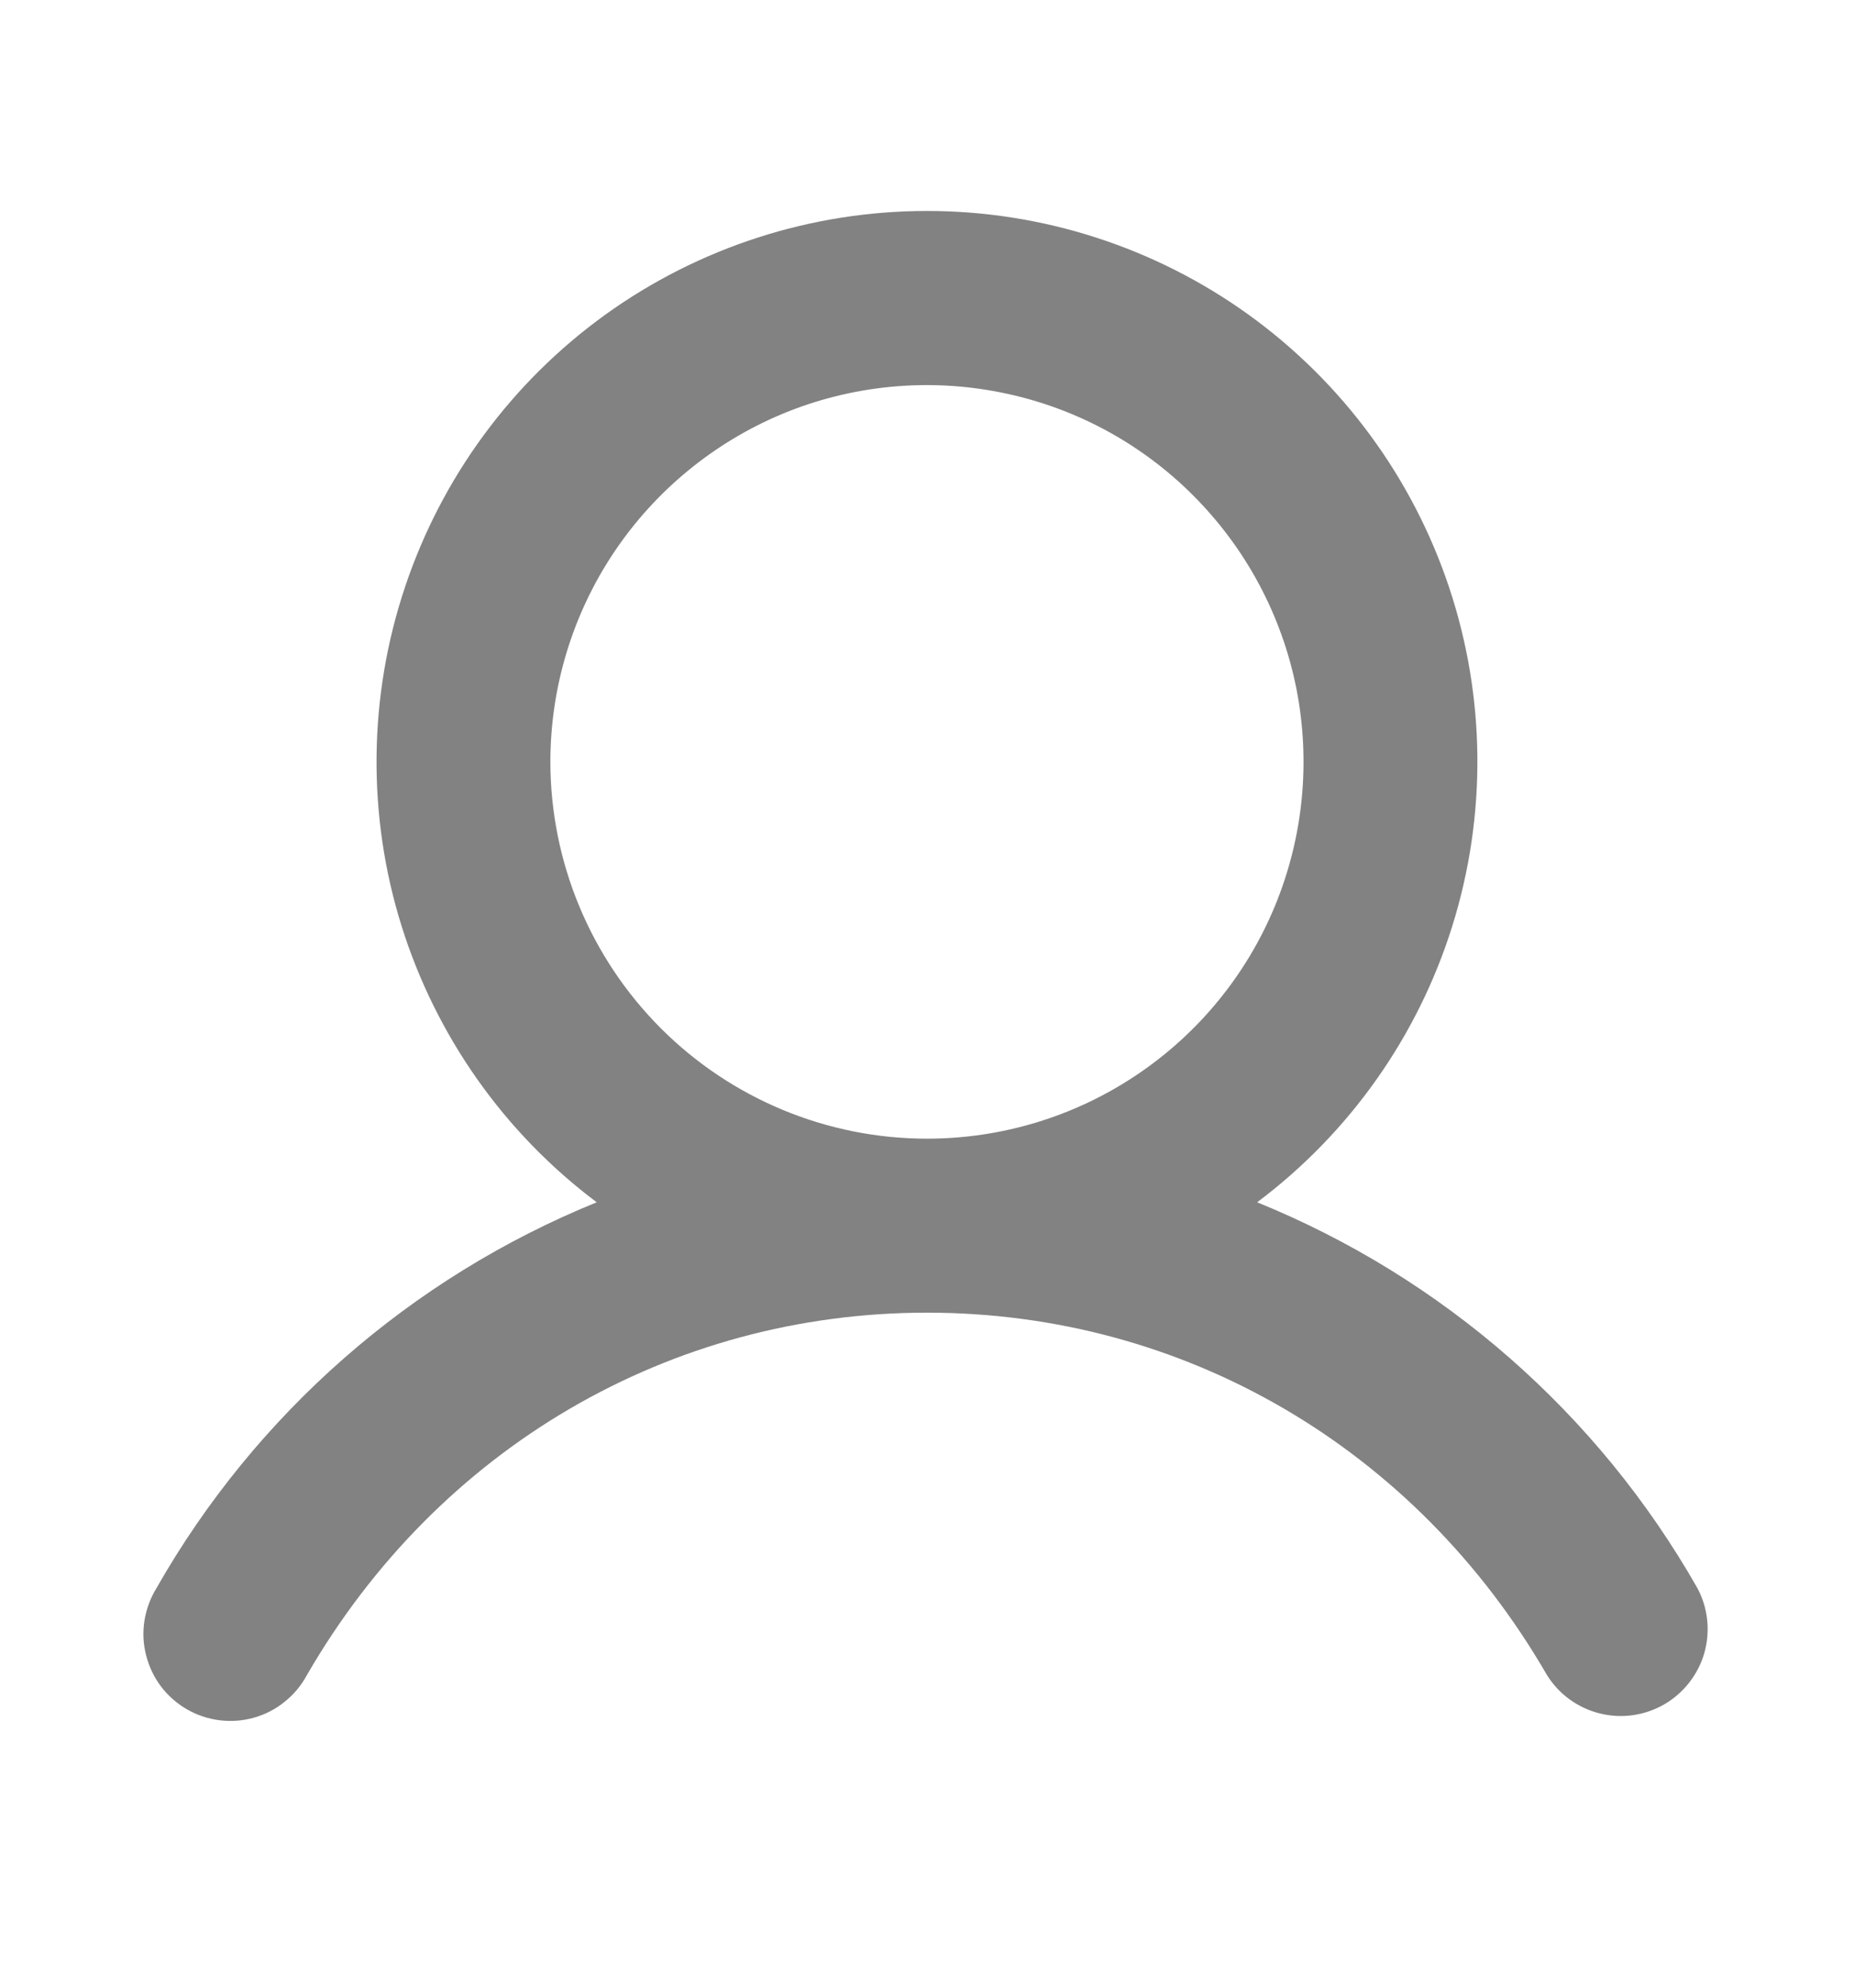 <svg width="14" height="15" viewBox="0 0 14 15" fill="none" xmlns="http://www.w3.org/2000/svg">
<path d="M12.817 11.984C12.068 10.668 10.897 9.643 9.493 9.073C10.191 8.55 10.707 7.82 10.967 6.987C11.227 6.155 11.219 5.261 10.943 4.434C10.667 3.606 10.137 2.886 9.43 2.376C8.722 1.866 7.872 1.592 7 1.592C6.127 1.592 5.277 1.866 4.569 2.376C3.862 2.886 3.333 3.606 3.057 4.434C2.781 5.261 2.772 6.155 3.032 6.987C3.293 7.82 3.808 8.55 4.506 9.073C3.103 9.643 1.932 10.668 1.182 11.984C1.136 12.059 1.105 12.142 1.091 12.229C1.077 12.316 1.081 12.405 1.103 12.49C1.124 12.575 1.162 12.655 1.215 12.726C1.268 12.796 1.335 12.855 1.411 12.899C1.487 12.943 1.571 12.971 1.659 12.982C1.746 12.993 1.835 12.986 1.919 12.962C2.004 12.938 2.083 12.897 2.151 12.841C2.22 12.786 2.276 12.718 2.318 12.64C3.309 10.928 5.059 9.906 7 9.906C8.941 9.906 10.691 10.928 11.681 12.64C11.771 12.785 11.914 12.889 12.079 12.93C12.245 12.972 12.419 12.947 12.567 12.862C12.714 12.777 12.823 12.637 12.87 12.474C12.916 12.31 12.898 12.134 12.817 11.984ZM4.156 5.75C4.156 5.187 4.323 4.637 4.635 4.17C4.948 3.702 5.392 3.338 5.911 3.122C6.431 2.907 7.003 2.851 7.554 2.961C8.106 3.07 8.613 3.341 9.01 3.739C9.408 4.137 9.679 4.643 9.789 5.195C9.898 5.747 9.842 6.318 9.627 6.838C9.412 7.358 9.047 7.802 8.58 8.114C8.112 8.427 7.562 8.593 7 8.593C6.246 8.593 5.523 8.293 4.99 7.76C4.457 7.226 4.157 6.504 4.156 5.75Z" fill="#30302F" fill-opacity="0.6"/>
</svg>
